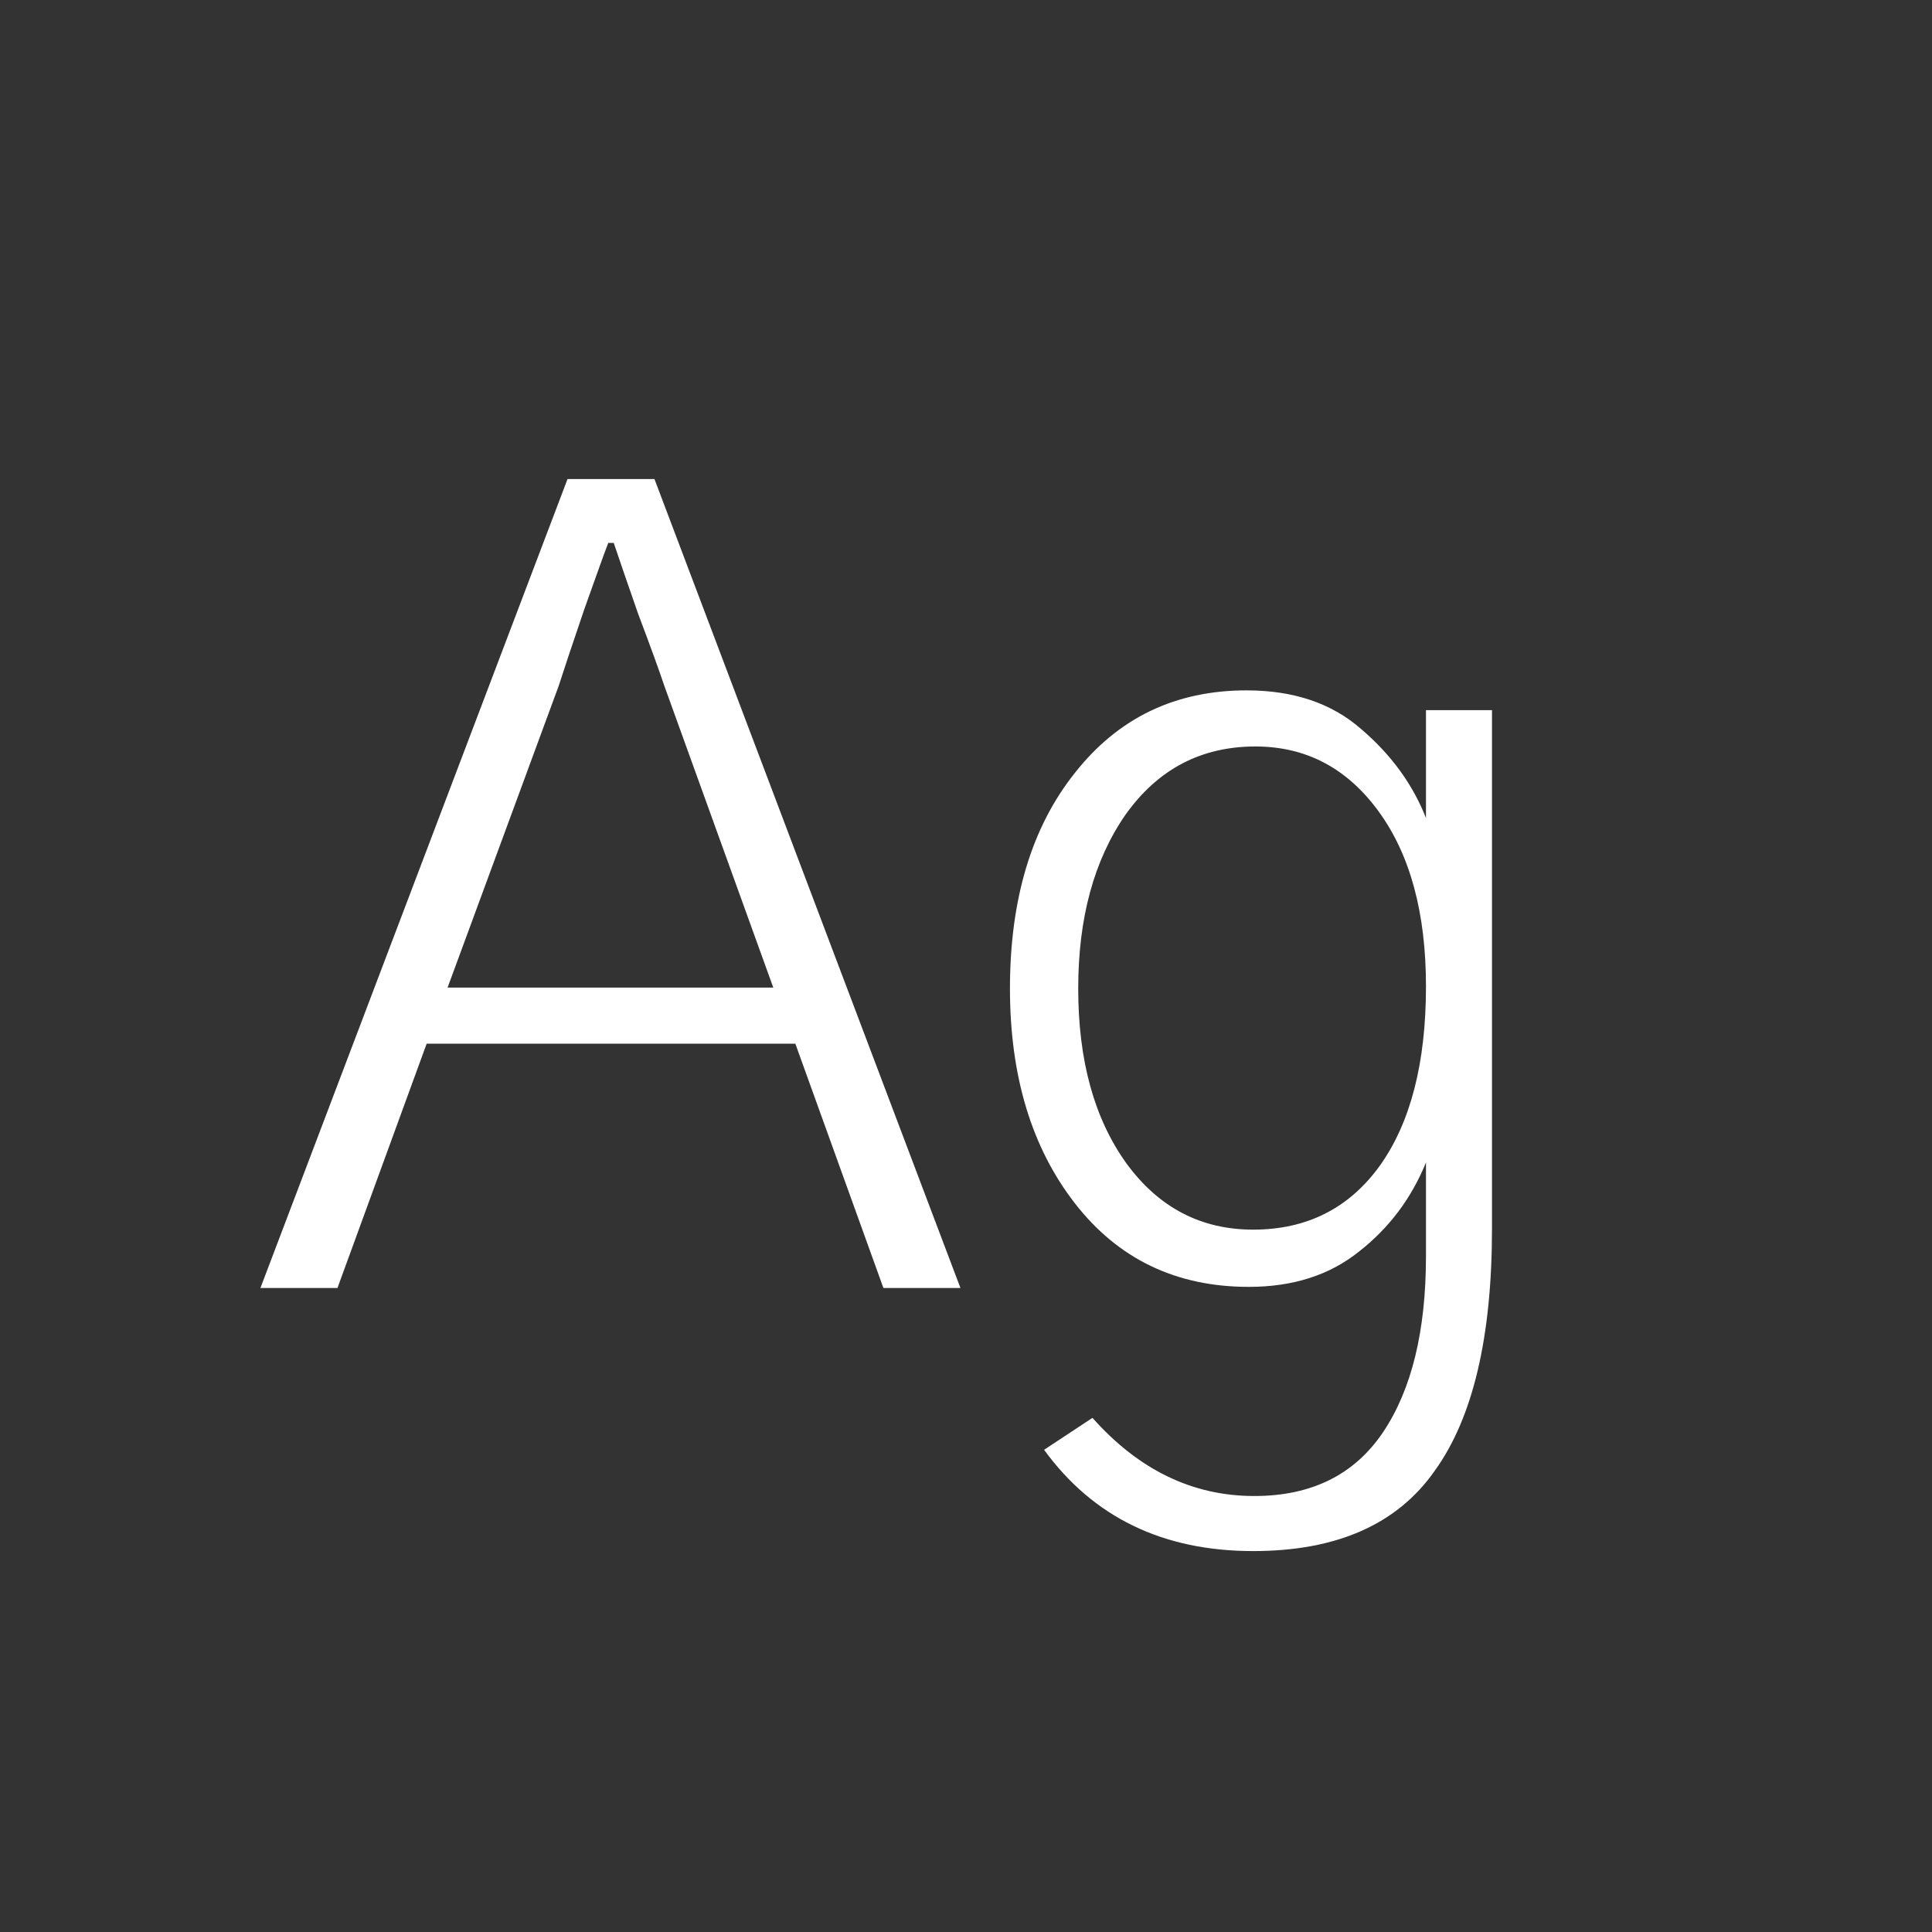 <svg width="24" height="24" viewBox="0 0 24 24" fill="none" xmlns="http://www.w3.org/2000/svg">
<rect x="0" y="0" width="24" height="24" fill="#333333" stroke="none"/>
<path d="M5.56 12.268H9.606L8.253 8.521C8.189 8.33 8.08 8.029 7.925 7.619C7.779 7.2 7.679 6.908 7.624 6.744H7.556C7.51 6.863 7.41 7.141 7.255 7.578C7.109 8.007 7.004 8.321 6.94 8.521L5.56 12.268ZM3.235 16L7.05 5.951H8.13L11.931 16H10.974L9.88 12.965H5.3L4.192 16H3.235ZM13.394 12.281C13.394 13.175 13.594 13.899 13.995 14.455C14.396 15.002 14.92 15.275 15.567 15.275C16.233 15.275 16.757 15.011 17.14 14.482C17.523 13.945 17.714 13.202 17.714 12.254C17.714 11.342 17.518 10.618 17.126 10.08C16.734 9.542 16.224 9.273 15.595 9.273C14.92 9.273 14.383 9.556 13.981 10.121C13.589 10.686 13.394 11.406 13.394 12.281ZM12.546 12.281C12.546 11.169 12.815 10.276 13.352 9.602C13.89 8.918 14.601 8.576 15.485 8.576C16.069 8.576 16.543 8.736 16.907 9.055C17.281 9.374 17.55 9.743 17.714 10.162V8.822H18.534V15.262C18.534 16.611 18.297 17.613 17.823 18.27C17.358 18.935 16.606 19.268 15.567 19.268C14.446 19.268 13.58 18.848 12.97 18.01L13.571 17.613C14.146 18.26 14.815 18.584 15.581 18.584C16.292 18.584 16.825 18.32 17.181 17.791C17.536 17.262 17.714 16.533 17.714 15.604V14.441C17.532 14.888 17.254 15.257 16.88 15.549C16.515 15.841 16.06 15.986 15.513 15.986C14.61 15.986 13.89 15.64 13.352 14.947C12.815 14.255 12.546 13.366 12.546 12.281Z" fill="white"/>
</svg>
